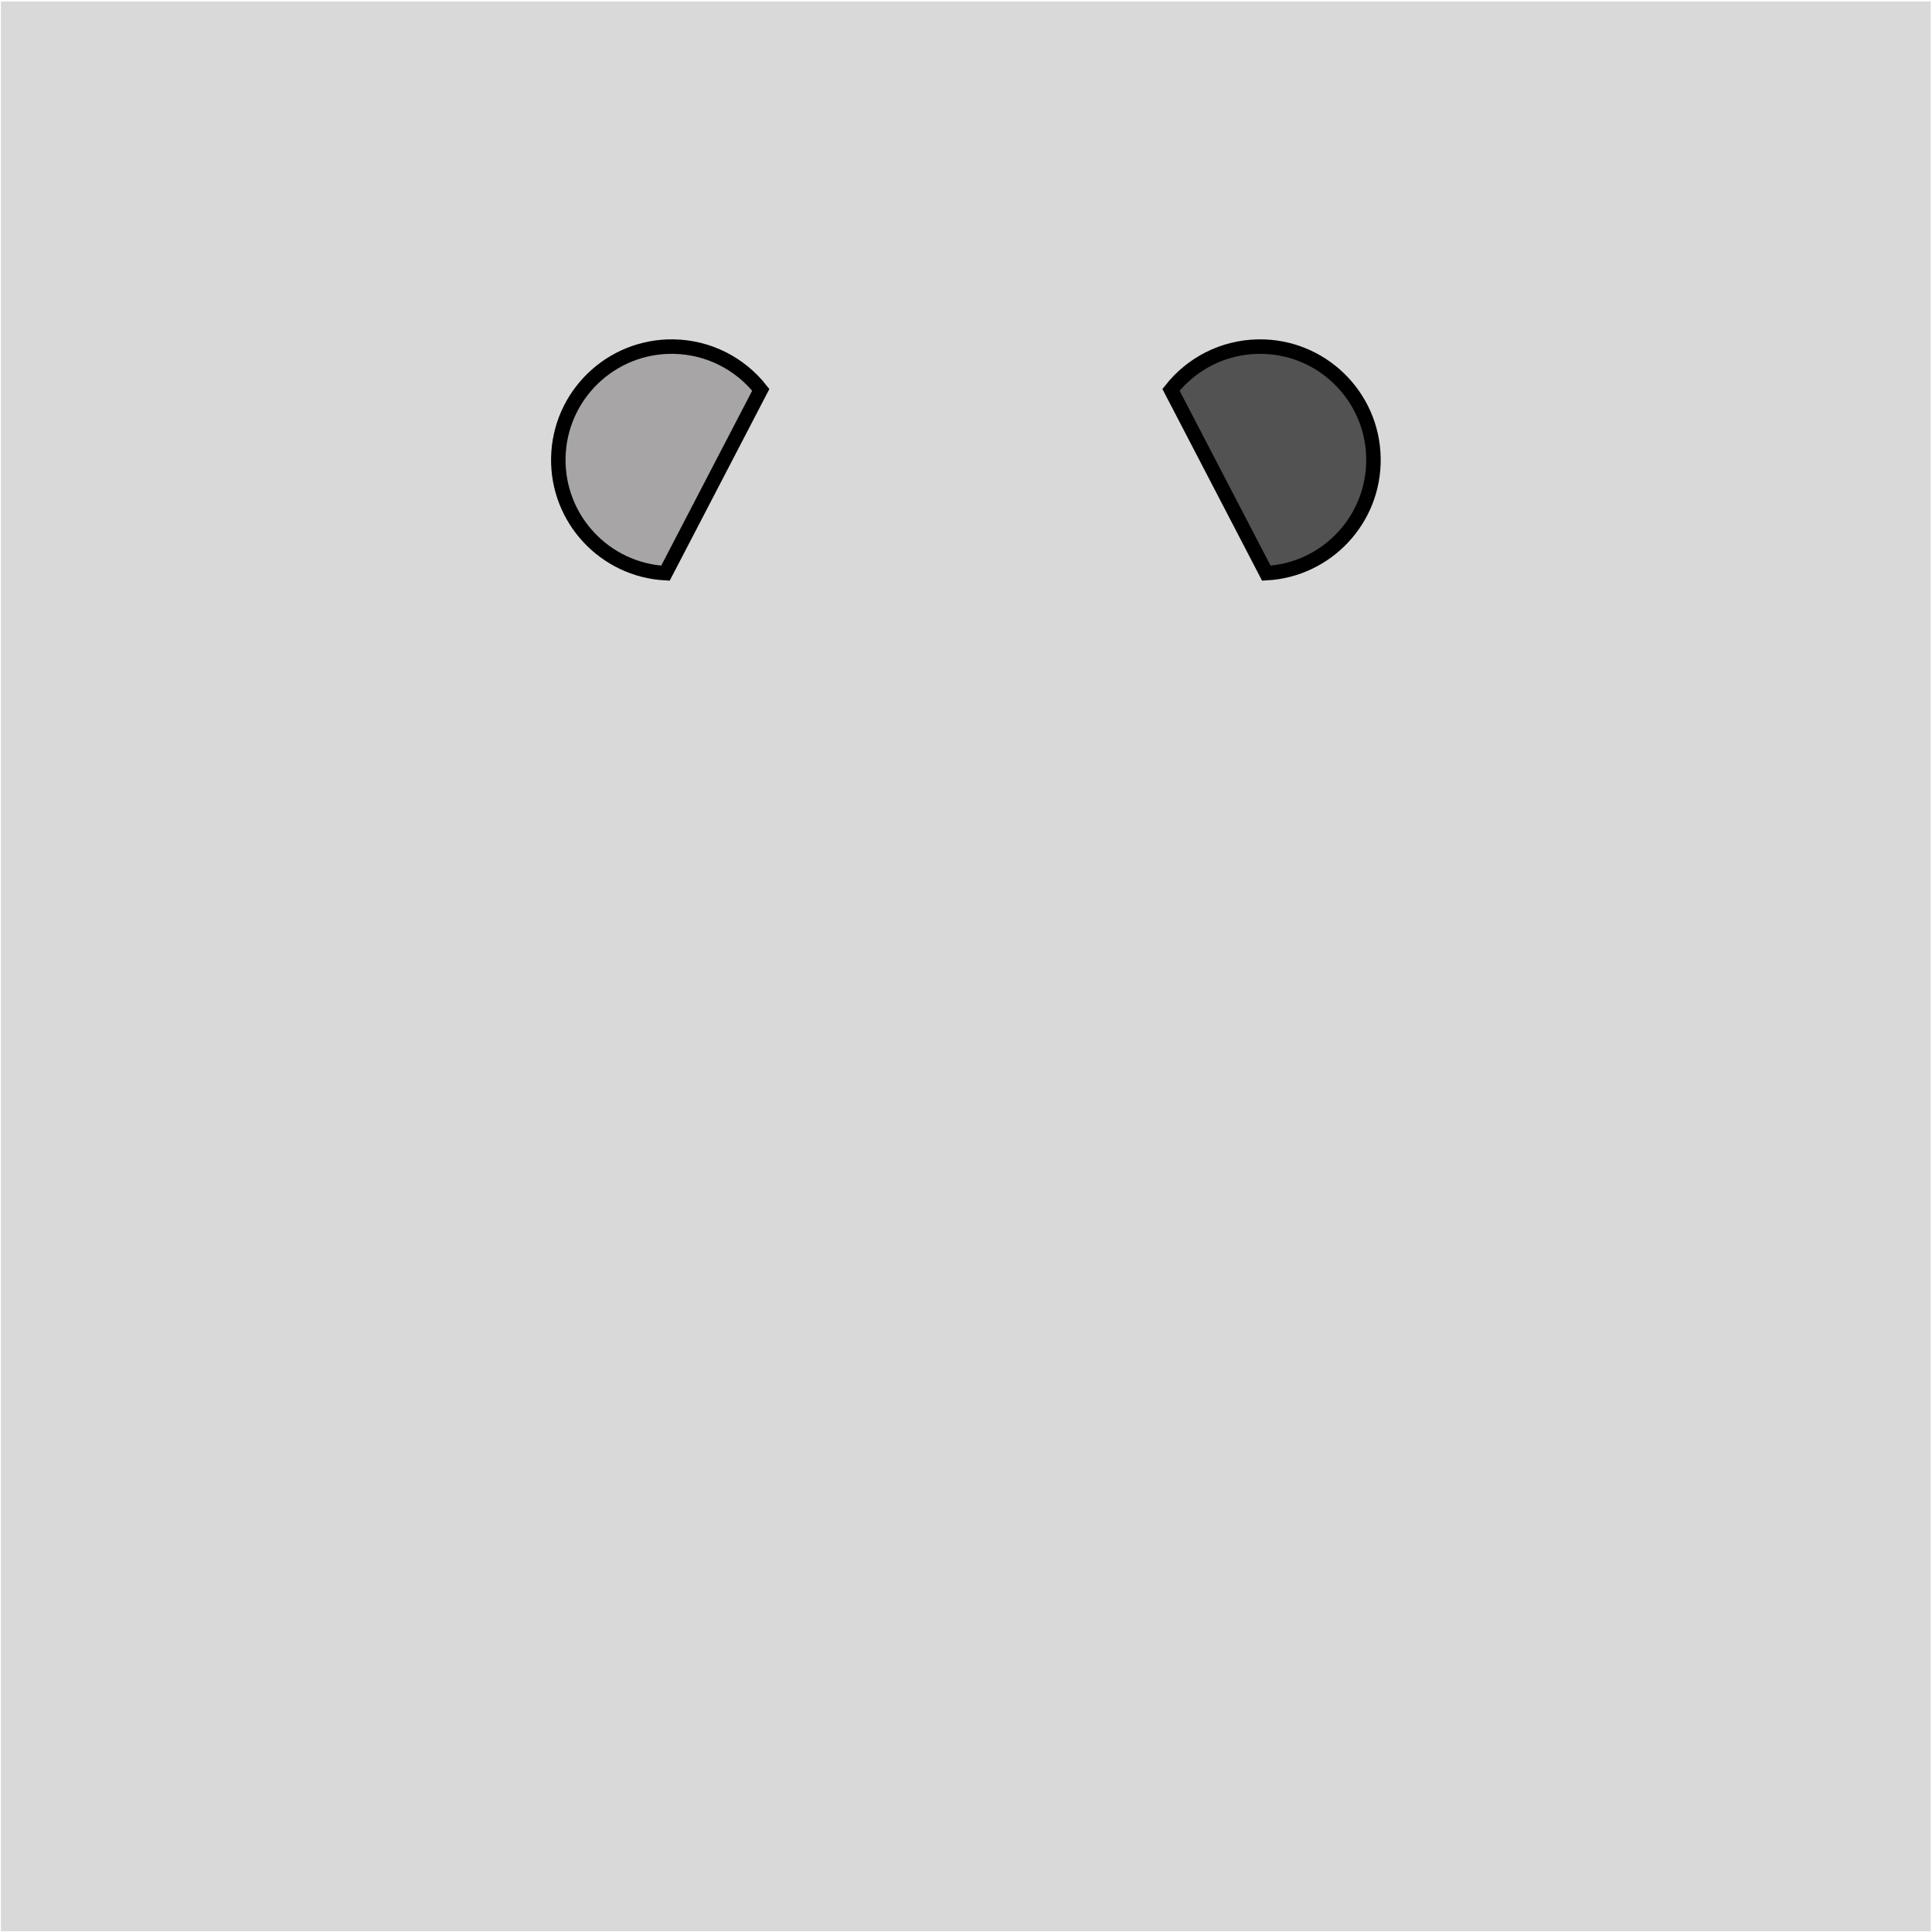 <svg width="801" height="801" viewBox="0 0 801 801" fill="none" xmlns="http://www.w3.org/2000/svg">
<rect x="0.377" y="0.61" width="800.085" height="800.085" fill="#D9D9D9"/>
<path d="M569.431 189.955C569.832 215.297 550.102 236.272 525.012 237.634L485.493 161.628C493.947 150.899 506.974 143.933 521.688 143.7C547.645 143.289 569.02 163.998 569.431 189.955Z" fill="#525252" stroke="black" stroke-width="6.001"/>
<path d="M231.477 189.955C231.076 215.297 250.806 236.272 275.896 237.634L315.415 161.628C306.96 150.899 293.933 143.933 279.22 143.7C253.263 143.289 231.888 163.998 231.477 189.955Z" fill="#A7A5A5" stroke="black" stroke-width="6.001"/>
</svg>
